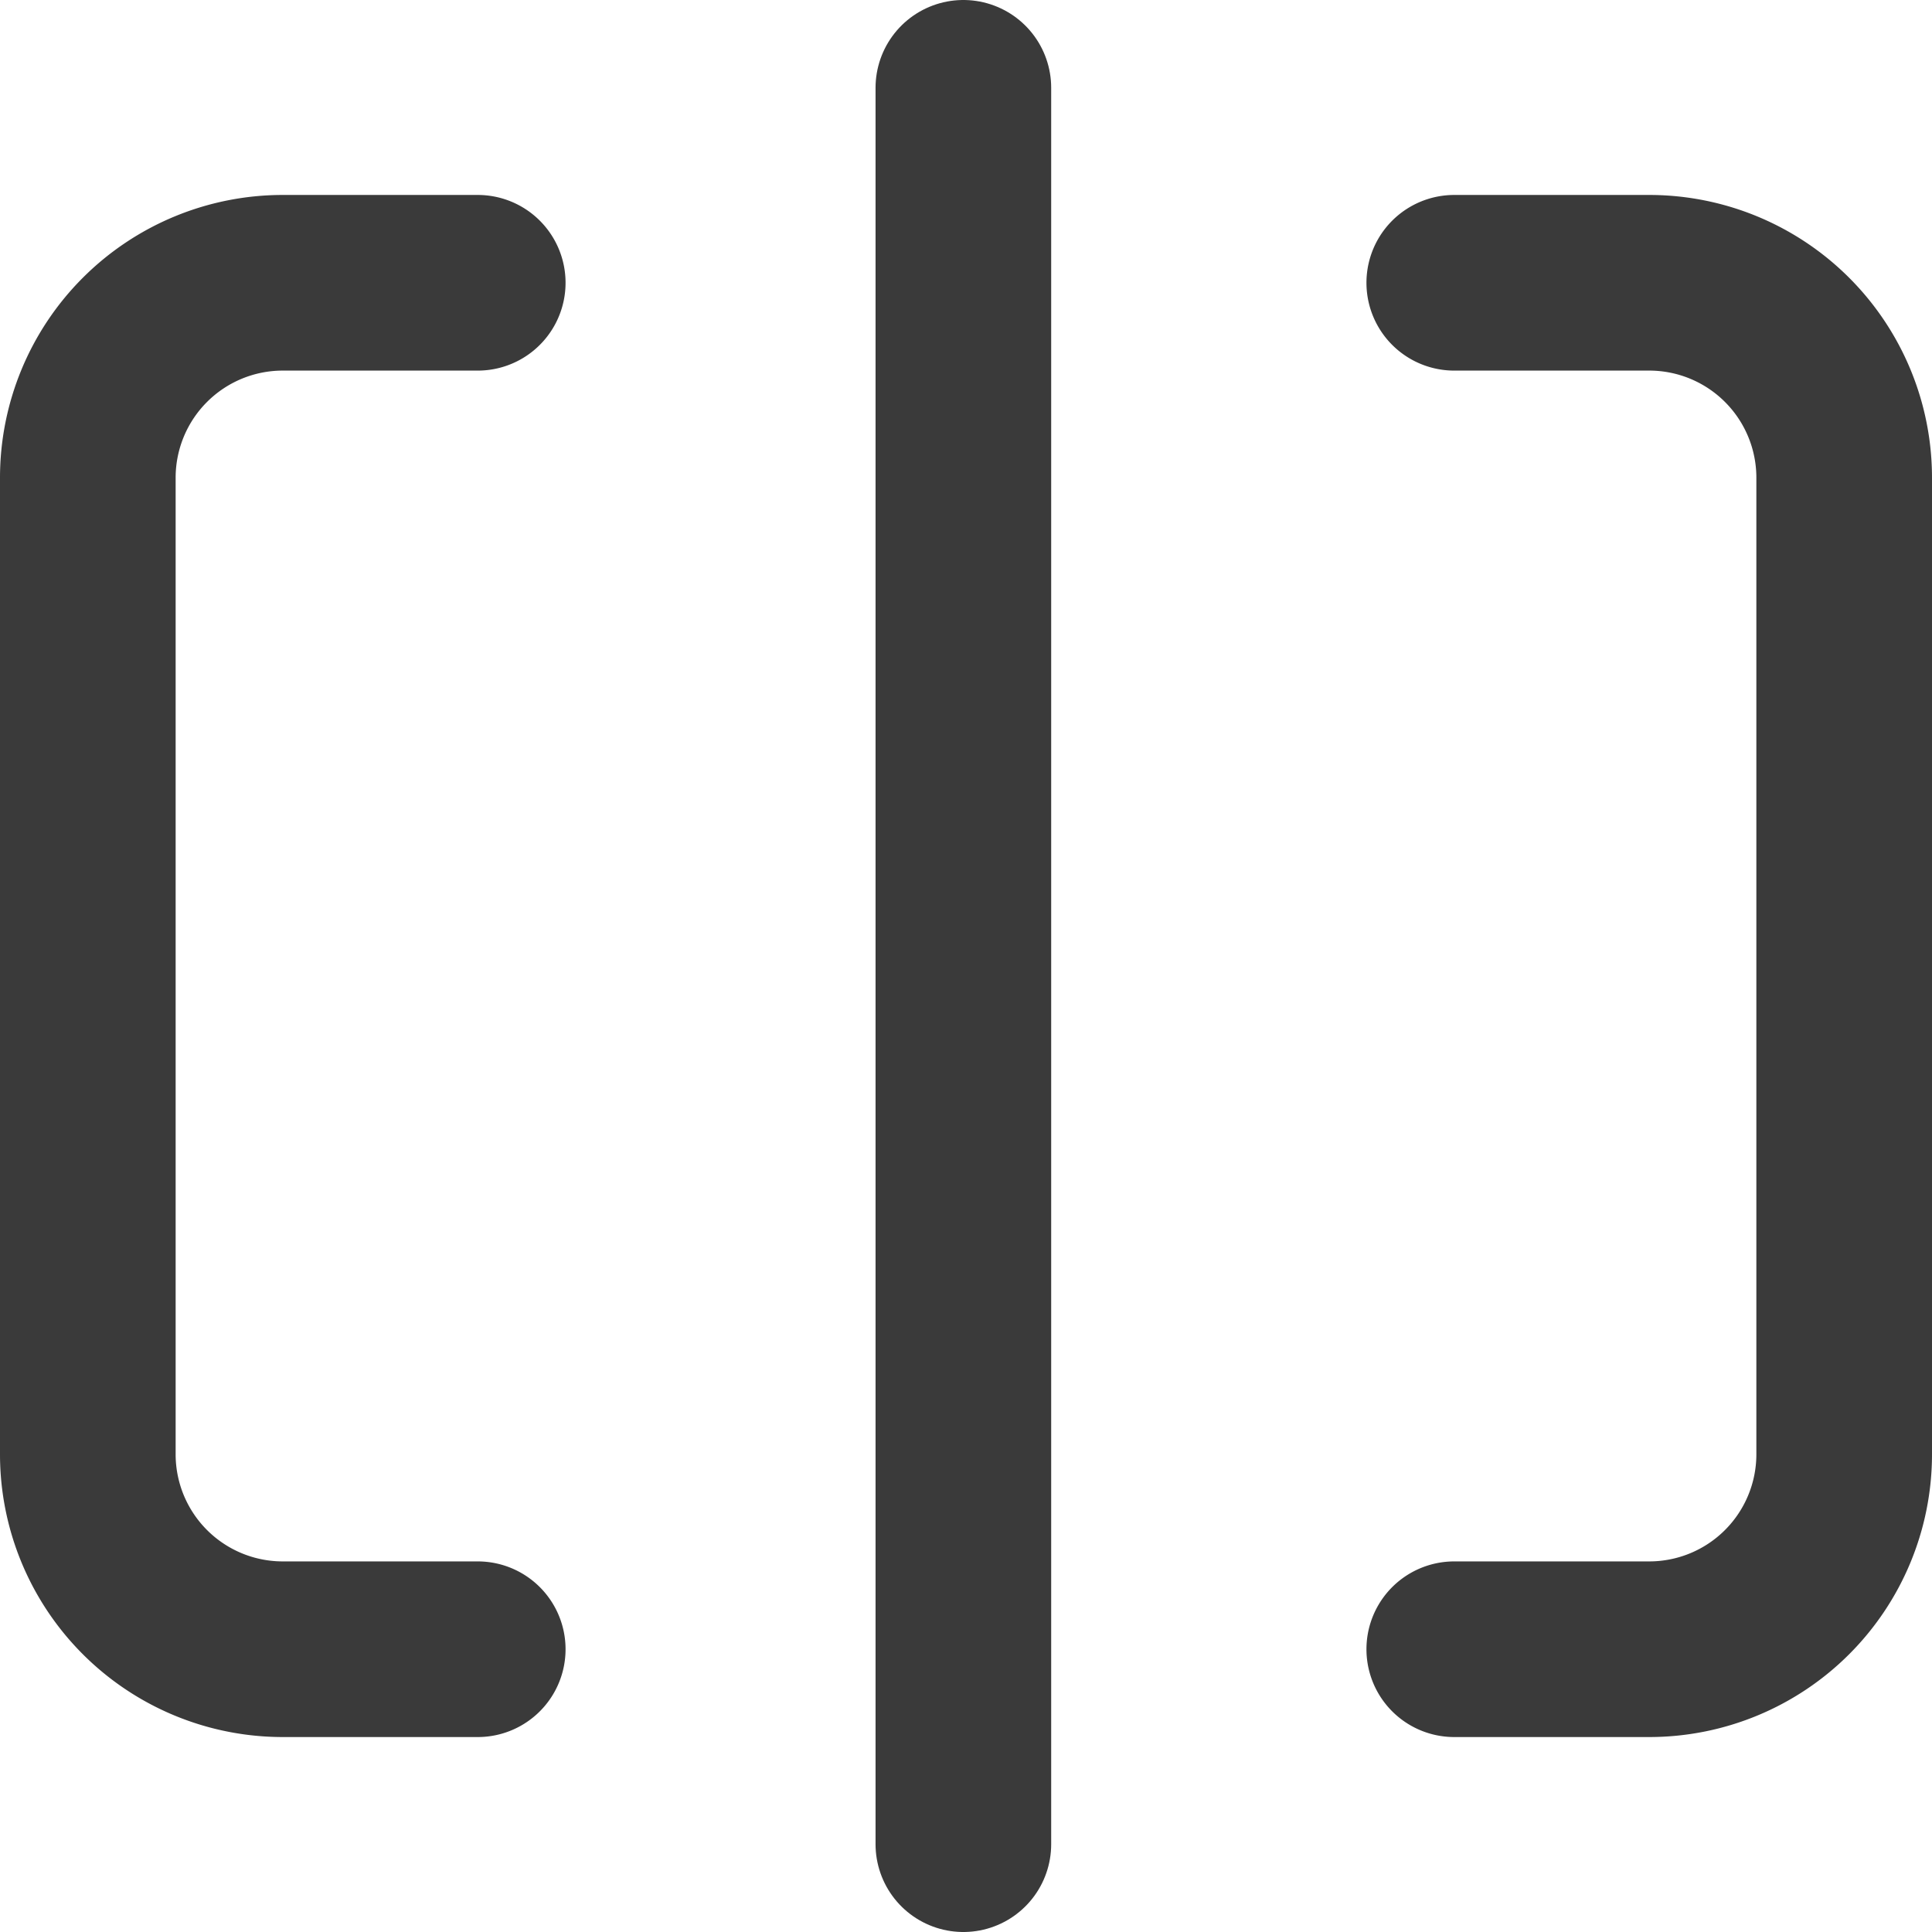 <svg id="Layer_1" data-name="Layer 1" xmlns="http://www.w3.org/2000/svg" viewBox="0 0 22 22"><title>image-accordian</title><g id="Free-Icons"><g id="Group"><g id="Shape"><path d="M5.44,3.22H3.22A2.22,2.22,0,0,0,1,5.44V16.56a2.22,2.22,0,0,0,2.22,2.22H5.44" fill="none" stroke="#3a3a3a" stroke-linecap="round" stroke-linejoin="round" stroke-width="2"/><path d="M16.56,3.22h2.22A2.22,2.22,0,0,1,21,5.44V16.56a2.22,2.22,0,0,1-2.22,2.22H16.56" fill="none" stroke="#3a3a3a" stroke-linecap="round" stroke-linejoin="round" stroke-width="2"/><line x1="10.97" y1="1" x2="10.97" y2="21" fill="none" stroke="#3a3a3a" stroke-linecap="round" stroke-linejoin="round" stroke-width="2"/></g></g></g></svg>